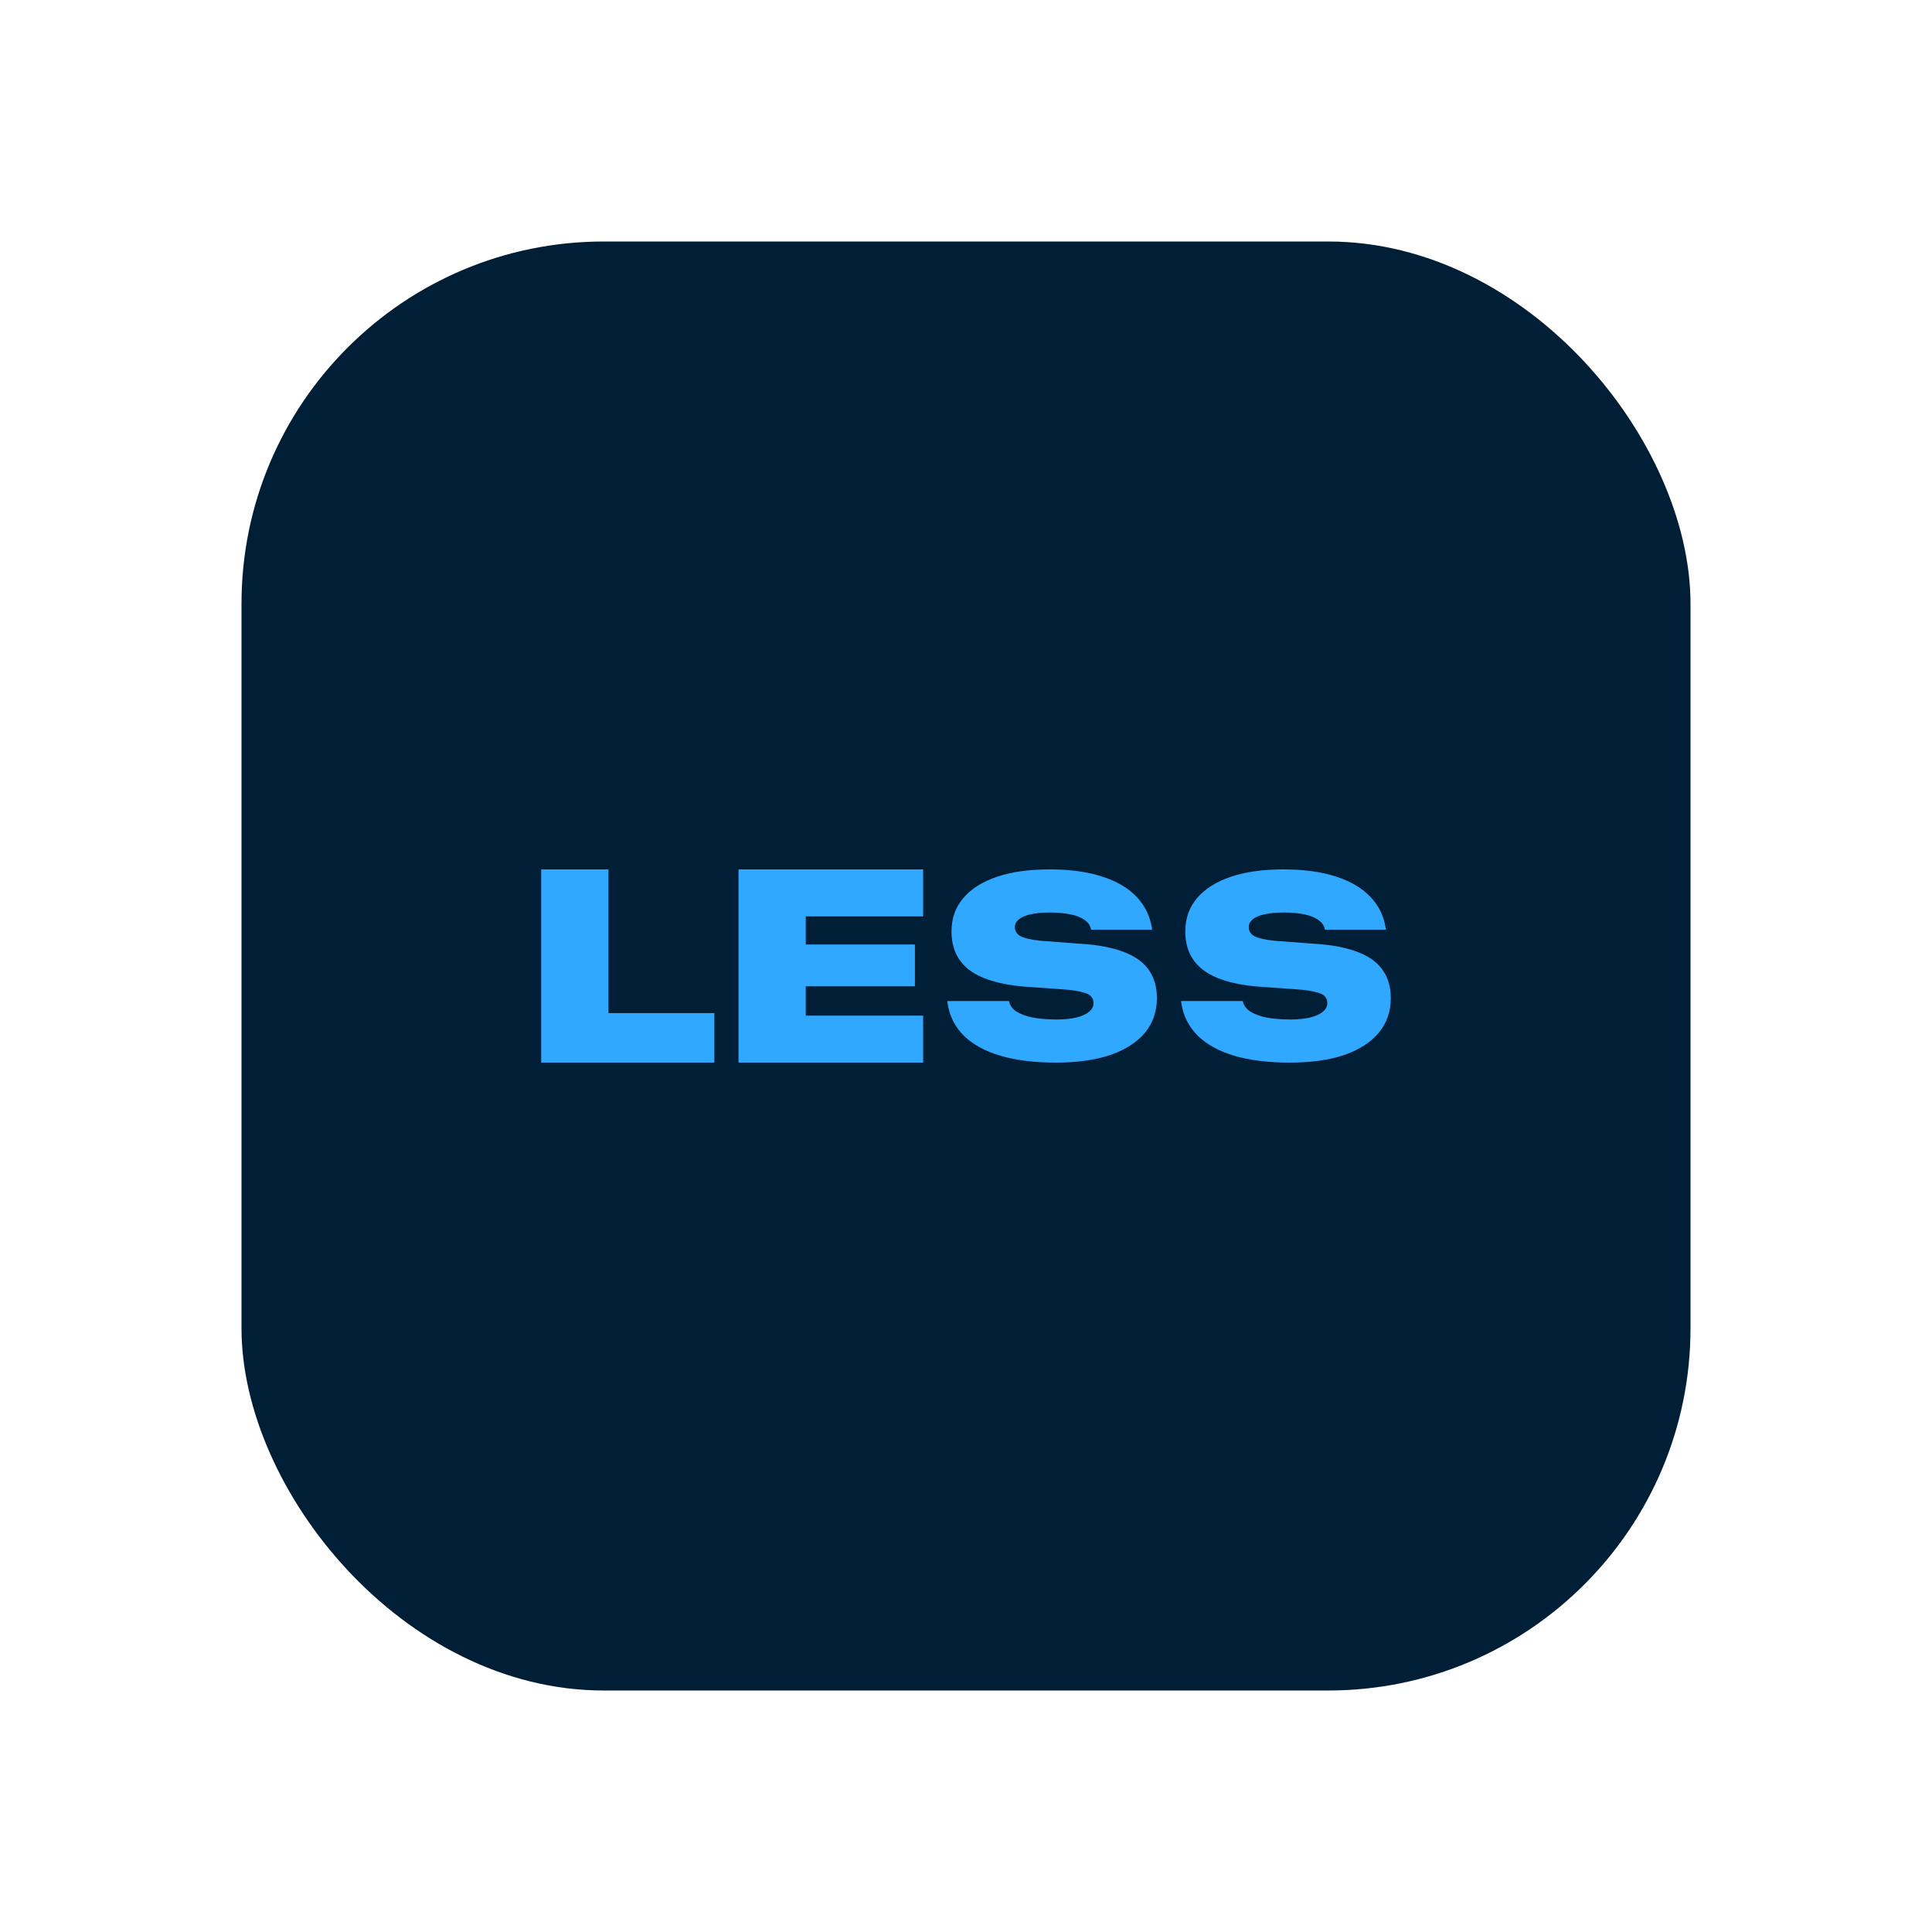 <svg width="16" height="16" viewBox="0 0 16 16" fill="none" xmlns="http://www.w3.org/2000/svg">
<rect x="2" y="2" width="12" height="12" rx="3" fill="#001E36"/>
<path d="M4.482 8.8V7.2H5.039V8.39H5.916V8.8H4.482Z" fill="#31A8FF"/>
<path d="M6.116 8.8V7.2H7.645V7.589H6.673V7.822H7.577V8.168H6.673V8.411H7.645V8.8H6.116Z" fill="#31A8FF"/>
<path d="M8.744 8.8C8.566 8.8 8.413 8.781 8.285 8.743C8.156 8.705 8.055 8.649 7.981 8.576C7.907 8.502 7.862 8.412 7.847 8.306L7.845 8.29H8.356L8.358 8.298C8.365 8.328 8.384 8.354 8.416 8.376C8.448 8.397 8.492 8.414 8.548 8.426C8.604 8.437 8.671 8.443 8.751 8.443C8.814 8.443 8.868 8.437 8.913 8.427C8.959 8.415 8.994 8.4 9.019 8.379C9.043 8.359 9.056 8.335 9.056 8.308V8.307C9.056 8.273 9.04 8.249 9.01 8.233C8.98 8.218 8.927 8.206 8.851 8.197L8.462 8.169C8.264 8.15 8.117 8.103 8.021 8.028C7.927 7.953 7.88 7.848 7.88 7.715V7.713C7.88 7.606 7.912 7.514 7.977 7.438C8.042 7.361 8.136 7.302 8.257 7.261C8.378 7.22 8.523 7.2 8.691 7.2C8.859 7.2 9.003 7.219 9.123 7.258C9.244 7.296 9.339 7.351 9.409 7.423C9.479 7.495 9.522 7.581 9.539 7.682L9.542 7.699H9.037L9.034 7.691C9.027 7.661 9.009 7.637 8.981 7.618C8.953 7.598 8.916 7.583 8.868 7.573C8.821 7.563 8.764 7.557 8.698 7.557C8.633 7.557 8.578 7.562 8.535 7.572C8.492 7.581 8.46 7.595 8.438 7.614C8.416 7.631 8.405 7.652 8.405 7.677V7.678C8.405 7.712 8.421 7.737 8.454 7.754C8.487 7.771 8.542 7.783 8.618 7.791L9.014 7.821C9.142 7.833 9.248 7.858 9.332 7.894C9.415 7.929 9.478 7.978 9.519 8.04C9.56 8.101 9.581 8.177 9.581 8.266V8.267C9.581 8.377 9.548 8.472 9.482 8.553C9.415 8.632 9.32 8.694 9.195 8.737C9.07 8.779 8.92 8.8 8.744 8.8Z" fill="#31A8FF"/>
<path d="M10.68 8.8C10.502 8.8 10.35 8.781 10.221 8.743C10.093 8.705 9.992 8.649 9.918 8.576C9.844 8.502 9.799 8.412 9.783 8.306L9.781 8.29H10.292L10.294 8.298C10.301 8.328 10.321 8.354 10.352 8.376C10.385 8.397 10.429 8.414 10.485 8.426C10.54 8.437 10.608 8.443 10.688 8.443C10.75 8.443 10.804 8.437 10.849 8.427C10.895 8.415 10.93 8.4 10.955 8.379C10.98 8.359 10.992 8.335 10.992 8.308V8.307C10.992 8.273 10.977 8.249 10.947 8.233C10.916 8.218 10.864 8.206 10.788 8.197L10.399 8.169C10.2 8.15 10.053 8.103 9.958 8.028C9.863 7.953 9.816 7.848 9.816 7.715V7.713C9.816 7.606 9.849 7.514 9.913 7.438C9.979 7.361 10.072 7.302 10.194 7.261C10.315 7.22 10.46 7.2 10.627 7.2C10.796 7.2 10.94 7.219 11.06 7.258C11.18 7.296 11.275 7.351 11.345 7.423C11.415 7.495 11.459 7.581 11.475 7.682L11.479 7.699H10.973L10.971 7.691C10.963 7.661 10.945 7.637 10.917 7.618C10.889 7.598 10.852 7.583 10.805 7.573C10.758 7.563 10.701 7.557 10.635 7.557C10.569 7.557 10.515 7.562 10.472 7.572C10.429 7.581 10.396 7.595 10.374 7.614C10.353 7.631 10.342 7.652 10.342 7.677V7.678C10.342 7.712 10.358 7.737 10.39 7.754C10.424 7.771 10.478 7.783 10.554 7.791L10.951 7.821C11.079 7.833 11.184 7.858 11.268 7.894C11.352 7.929 11.414 7.978 11.455 8.04C11.497 8.101 11.518 8.177 11.518 8.266V8.267C11.518 8.377 11.485 8.472 11.418 8.553C11.352 8.632 11.257 8.694 11.132 8.737C11.007 8.779 10.856 8.8 10.68 8.8Z" fill="#31A8FF"/>
</svg>
